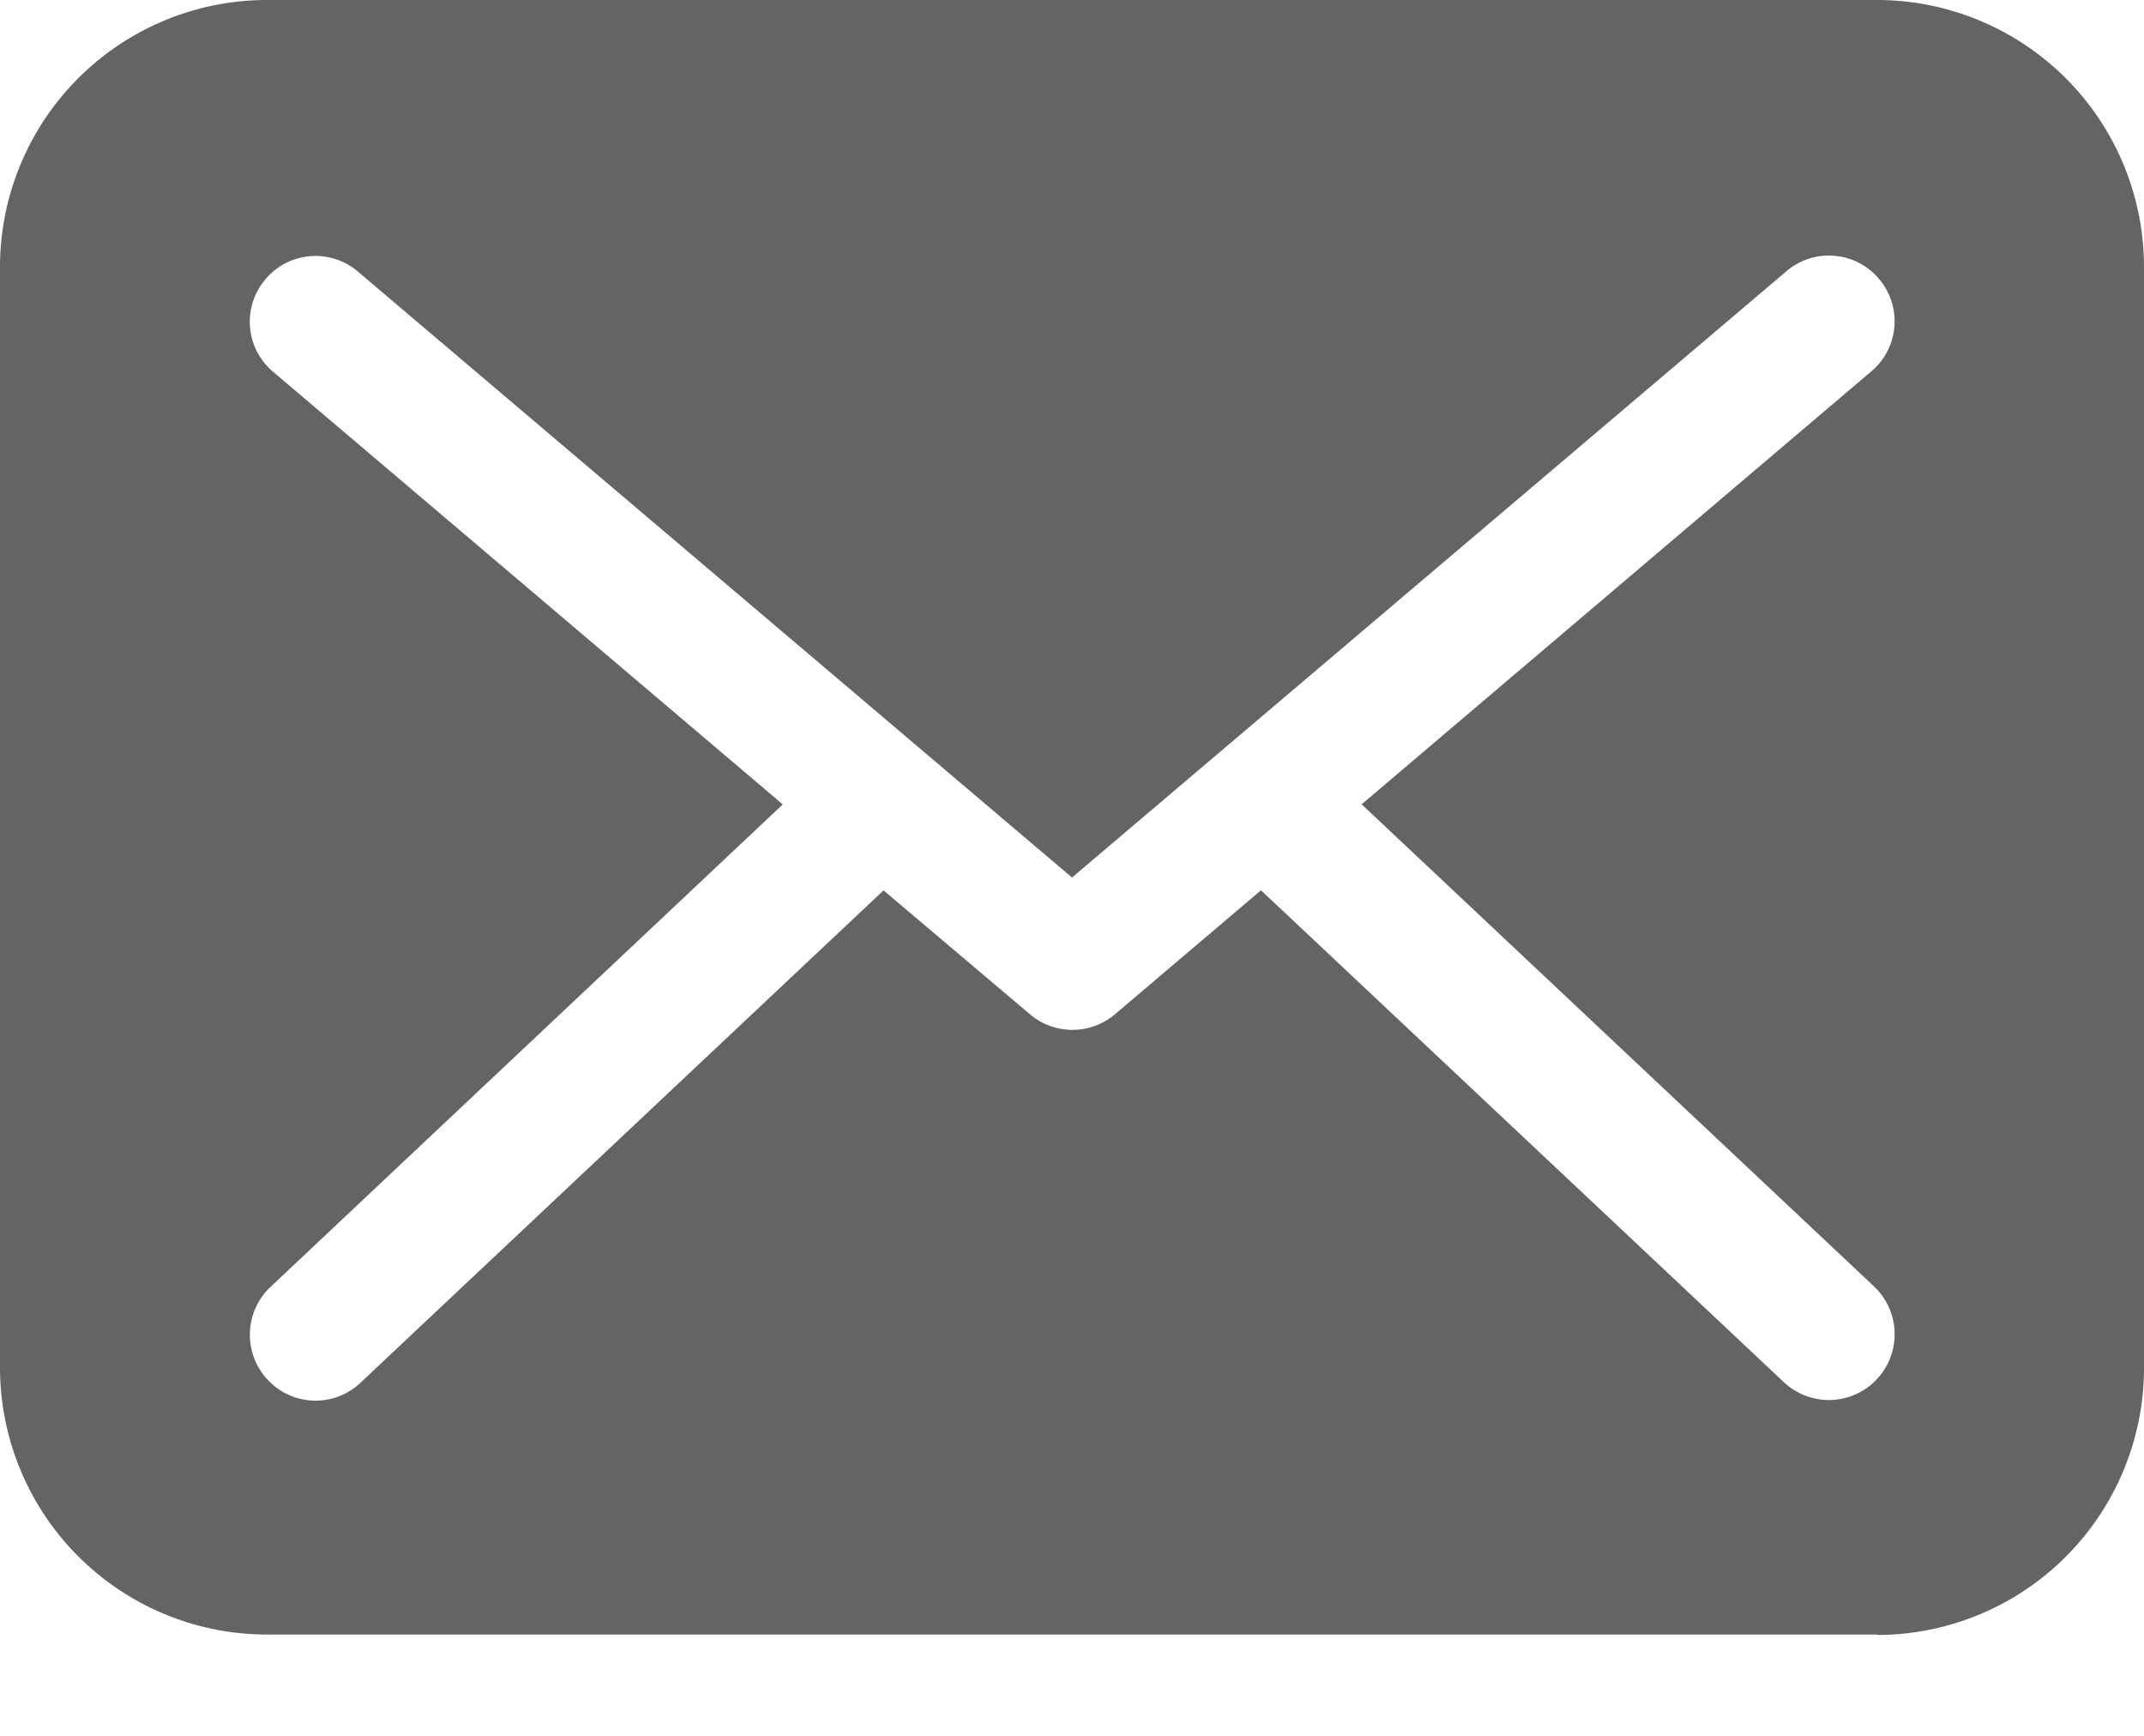 <svg width="21" height="17" viewBox="0 0 21 17" xmlns="http://www.w3.org/2000/svg">
    <path d="M18.386 16.012A2.616 2.616 0 0 0 21 13.398V2.614A2.616 2.616 0 0 0 18.386 0H2.614A2.616 2.616 0 0 0 0 2.614v10.78a2.616 2.616 0 0 0 2.614 2.614h15.772v.004zM2.674 3.64a.64.64 0 0 1-.073-.906.64.64 0 0 1 .906-.073L10.5 8.594l6.997-5.937a.64.64 0 0 1 .906.073.64.64 0 0 1-.073.906l-4.993 4.241 5.019 4.722a.644.644 0 0 1-.885.936l-5.12-4.816-1.43 1.214a.643.643 0 0 1-.833 0L8.654 8.72l-5.121 4.82a.64.64 0 0 1-.91-.026.644.644 0 0 1 .026-.91l5.018-4.726L2.674 3.64z" fill="#212424" fill-rule="nonzero" fill-opacity=".7"/>
</svg>
